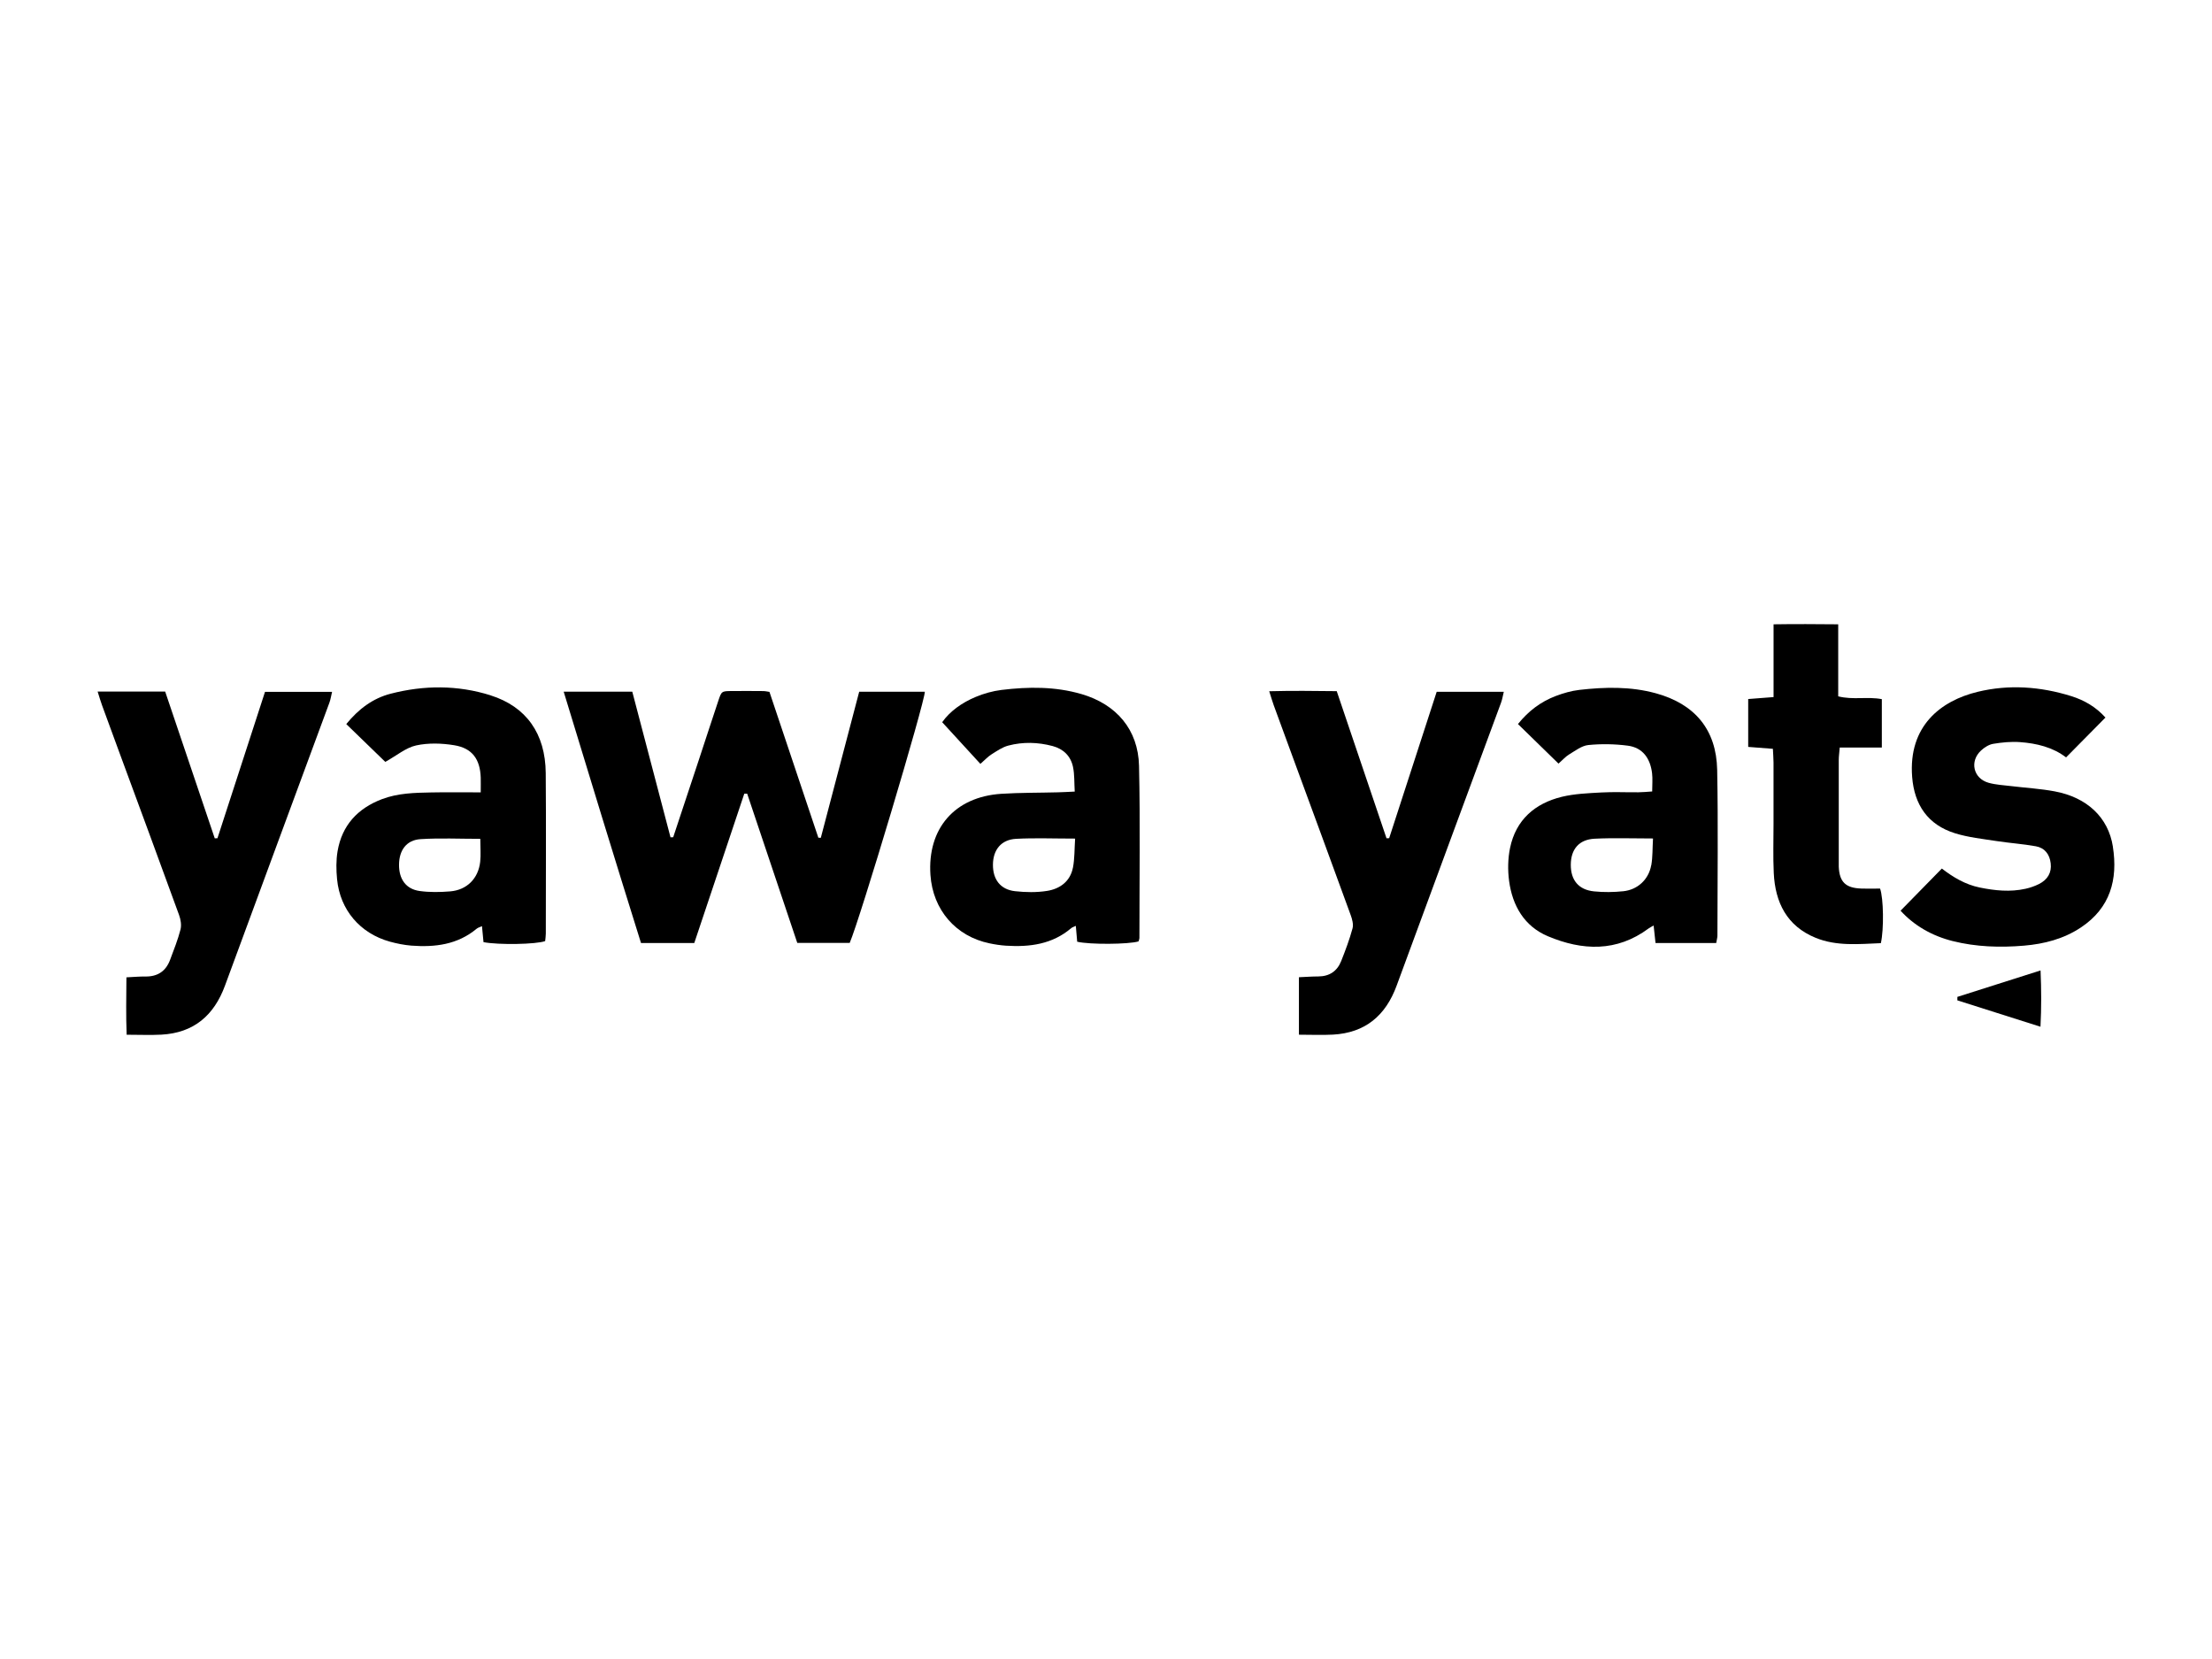 <?xml version="1.0" encoding="UTF-8"?>
<svg id="_레이어_1" data-name="레이어 1" xmlns="http://www.w3.org/2000/svg" viewBox="0 0 566.93 425.2">
  <defs>
    <style>
      .cls-1 {
        fill: #000;
        stroke-width: 0px;
      }
    </style>
  </defs>
  <path class="cls-1" d="M210.36,214.73c-.21-.01-.41-.02-.62-.03-4.2-12.52-8.4-25.04-12.53-37.37-.81-.12-1.13-.21-1.45-.21-2.74-.02-5.49-.04-8.23-.01-2.58.02-2.61.04-3.44,2.54-1.67,4.99-3.29,9.99-4.94,14.99-2.2,6.65-4.41,13.3-6.61,19.94-.23,0-.46.01-.69.02-3.27-12.44-6.53-24.89-9.8-37.33h-17.58c6.61,21.72,13.15,43.12,19.82,64.43h13.65c4.3-12.84,8.56-25.56,12.82-38.28.25,0,.49,0,.74,0,4.3,12.8,8.6,25.6,12.84,38.24h13.44c2.63-6.11,19.31-61.89,19.25-64.37h-16.82c-3.3,12.57-6.57,25.01-9.84,37.45Z"/>
  <path class="cls-1" d="M424.36,177.68c-6.46-1.77-13.03-1.61-19.59-.86-2.04.24-4.09.83-6.02,1.56-3.83,1.45-7,3.83-9.7,7.19,3.59,3.5,6.94,6.77,10.39,10.14,1.08-.95,1.81-1.8,2.72-2.35,1.58-.94,3.22-2.24,4.93-2.41,3.33-.33,6.77-.27,10.09.16,3.89.5,5.78,3.31,6.24,7.04.18,1.48.03,2.99.03,4.7-1.38.09-2.45.2-3.52.21-3.18.03-6.37-.13-9.54.05-3.38.19-6.83.32-10.1,1.11-6.91,1.69-11.76,5.9-13.26,13.08-.57,2.74-.62,5.71-.25,8.49.85,6.34,3.89,11.61,9.93,14.16,8.83,3.72,17.66,4.09,25.85-2.01.32-.24.69-.4,1.26-.73.18,1.63.33,2.98.49,4.49h15.55c.14-.85.31-1.38.31-1.9.01-14.15.21-28.31-.06-42.46-.2-10.36-5.75-16.93-15.77-19.67ZM423.2,221.77c-.65,3.63-3.46,6.26-7.13,6.65-2.48.26-5.03.29-7.51.04-3.97-.4-5.99-2.88-5.97-6.84.02-3.95,2.09-6.46,6.12-6.66,4.77-.24,9.57-.06,14.95-.06-.15,2.57-.07,4.76-.44,6.86Z"/>
  <path class="cls-1" d="M125.74,178.21c-8.46-2.66-17.08-2.62-25.63-.41-4.56,1.18-8.21,3.92-11.36,7.78,3.56,3.45,6.98,6.76,10,9.69,2.98-1.66,5.29-3.65,7.91-4.22,3.12-.68,6.57-.57,9.75-.05,4.63.75,6.64,3.59,6.8,8.31.03,1.07,0,2.15,0,3.77-4.58,0-8.63-.06-12.68.02-4.27.08-8.56.17-12.64,1.72-6.23,2.37-10.24,6.71-11.37,13.33-.4,2.35-.36,4.83-.13,7.21.77,7.86,5.91,13.88,13.56,15.99,1.79.49,3.64.86,5.48,1.01,6.05.46,11.84-.25,16.73-4.33.35-.29.84-.41,1.37-.66.15,1.59.28,2.87.39,4.1,3.91.75,13.5.57,15.8-.27.06-.62.17-1.27.17-1.92,0-13.71.09-27.43-.02-41.14-.08-10.11-4.98-17.03-14.13-19.92ZM123.07,220.89c-.48,4.28-3.41,7.22-7.7,7.57-2.59.21-5.26.26-7.83-.1-3.52-.5-5.3-3.05-5.27-6.77.03-3.68,1.91-6.29,5.51-6.52,4.98-.32,9.99-.08,15.32-.08,0,2.23.17,4.09-.03,5.91Z"/>
  <path class="cls-1" d="M277.21,177.9c-6.75-1.98-13.65-1.91-20.54-1.07-2.25.28-4.53.92-6.63,1.8-3.53,1.48-6.6,3.68-8.56,6.47,3.34,3.64,6.44,7.02,9.79,10.68,1.2-1.04,1.94-1.87,2.85-2.44,1.37-.86,2.78-1.85,4.31-2.25,3.76-.99,7.59-.88,11.36.12,2.79.75,4.64,2.59,5.22,5.36.41,1.96.3,4.03.44,6.31-1.78.08-3.07.16-4.36.19-4.82.13-9.65.07-14.46.38-11.96.78-18.97,8.89-18.16,20.8.61,8.93,6.48,15.74,15.16,17.53,1.39.29,2.81.51,4.23.6,6.06.38,11.83-.36,16.68-4.49.29-.25.7-.35,1.19-.59.13,1.54.25,2.83.35,4.06,3.17.76,13.19.69,15.72-.08.08-.29.23-.6.23-.91,0-14.69.23-29.39-.1-44.08-.21-9.29-5.78-15.77-14.74-18.4ZM274.99,222.36c-.68,3.54-3.33,5.46-6.65,5.98-2.67.42-5.49.37-8.19.07-3.75-.42-5.7-3.01-5.66-6.84.04-3.77,2.11-6.37,5.92-6.58,4.8-.26,9.63-.06,15.14-.06-.18,2.71-.11,5.12-.55,7.43Z"/>
  <path class="cls-1" d="M55.74,214.84c-.23,0-.46.01-.7.02-4.25-12.57-8.49-25.14-12.71-37.62h-17.31c.47,1.49.77,2.53,1.14,3.54,1.5,4.12,3.01,8.24,4.53,12.35,5.08,13.79,10.18,27.56,15.2,41.37.42,1.15.67,2.59.37,3.74-.68,2.64-1.71,5.2-2.67,7.77-1.08,2.91-3.2,4.31-6.33,4.27-1.5-.02-2.99.12-4.86.21-.03,5.05-.14,9.8.06,14.71,3.26,0,6.08.13,8.89-.02,8.3-.45,13.5-4.9,16.32-12.59,8.88-24.18,17.85-48.34,26.76-72.51.31-.85.44-1.76.68-2.76h-17.19c-4.09,12.61-8.14,25.07-12.19,37.53Z"/>
  <path class="cls-1" d="M356.06,214.82c-.23.01-.47.02-.7.03-4.25-12.57-8.51-25.14-12.76-37.71-5.92-.07-11.44-.13-17.3.02.5,1.56.79,2.6,1.16,3.61,1.73,4.74,3.47,9.47,5.21,14.21,4.84,13.17,9.7,26.34,14.5,39.53.39,1.07.76,2.4.48,3.43-.77,2.85-1.82,5.63-2.91,8.38-1.03,2.6-3.03,3.93-5.88,3.94-1.61,0-3.22.13-4.95.2v14.73c3.07,0,5.9.13,8.71-.02,8.29-.45,13.52-4.87,16.34-12.57,8.88-24.19,17.85-48.35,26.76-72.52.31-.85.45-1.77.7-2.78h-17.2c-4.09,12.6-8.14,25.06-12.18,37.52Z"/>
  <path class="cls-1" d="M541.53,217c-1.17-7.52-6.65-12.64-14.94-14.18-3.65-.68-7.39-.89-11.09-1.34-1.96-.24-3.97-.33-5.85-.86-3.91-1.11-4.9-5.52-1.9-8.28.85-.78,2-1.52,3.11-1.7,2.24-.37,4.57-.6,6.83-.44,4.29.31,8.43,1.31,11.84,3.92,3.4-3.44,6.61-6.69,10.09-10.21-2.38-2.67-5.38-4.44-8.75-5.49-7.9-2.47-16.02-3.05-24.03-1.1-9.39,2.28-17.78,8.73-16.76,21.81.56,7.16,4.04,12.28,11,14.44,3.42,1.06,7.06,1.44,10.62,1.99,3.35.52,6.75.74,10.08,1.34,2.28.41,3.55,2.06,3.81,4.39.27,2.33-.75,4.17-3.05,5.31-1.07.53-2.23.93-3.4,1.19-3.93.88-7.85.47-11.74-.32-3.73-.76-6.88-2.68-9.71-4.86-3.56,3.64-6.98,7.13-10.58,10.8,3.45,3.79,8.03,6.45,13.34,7.78,6.01,1.51,12.17,1.7,18.31,1.18,5.17-.44,10.15-1.72,14.57-4.66,7.54-5.01,9.51-12.3,8.19-20.71Z"/>
  <path class="cls-1" d="M477.01,227.73c-4-.14-5.57-1.7-5.74-5.61-.01-.33,0-.66,0-.99,0-8.77,0-17.54,0-26.31,0-.94.14-1.89.25-3.22h10.79v-12.41c-3.74-.71-7.39.25-11.18-.72v-18.46c-5.65-.05-10.94-.09-16.57,0v18.65c-2.34.18-4.35.33-6.5.5v12.27c2.09.16,4.01.31,6.33.49.06,1.36.15,2.43.16,3.51.01,5.26,0,10.52,0,15.79,0,4.17-.14,8.34.06,12.5.35,7.57,3.36,13.64,10.73,16.64,5.42,2.21,11.13,1.59,16.72,1.37.81-3.59.69-11.51-.2-13.99-1.57,0-3.21.05-4.85,0Z"/>
  <path class="cls-1" d="M501.67,255.51c0,.29,0,.59,0,.88,6.92,2.2,13.84,4.4,21.3,6.76.25-4.98.23-9.45.02-14.43-7.48,2.38-14.4,4.58-21.32,6.78Z"/>
</svg>